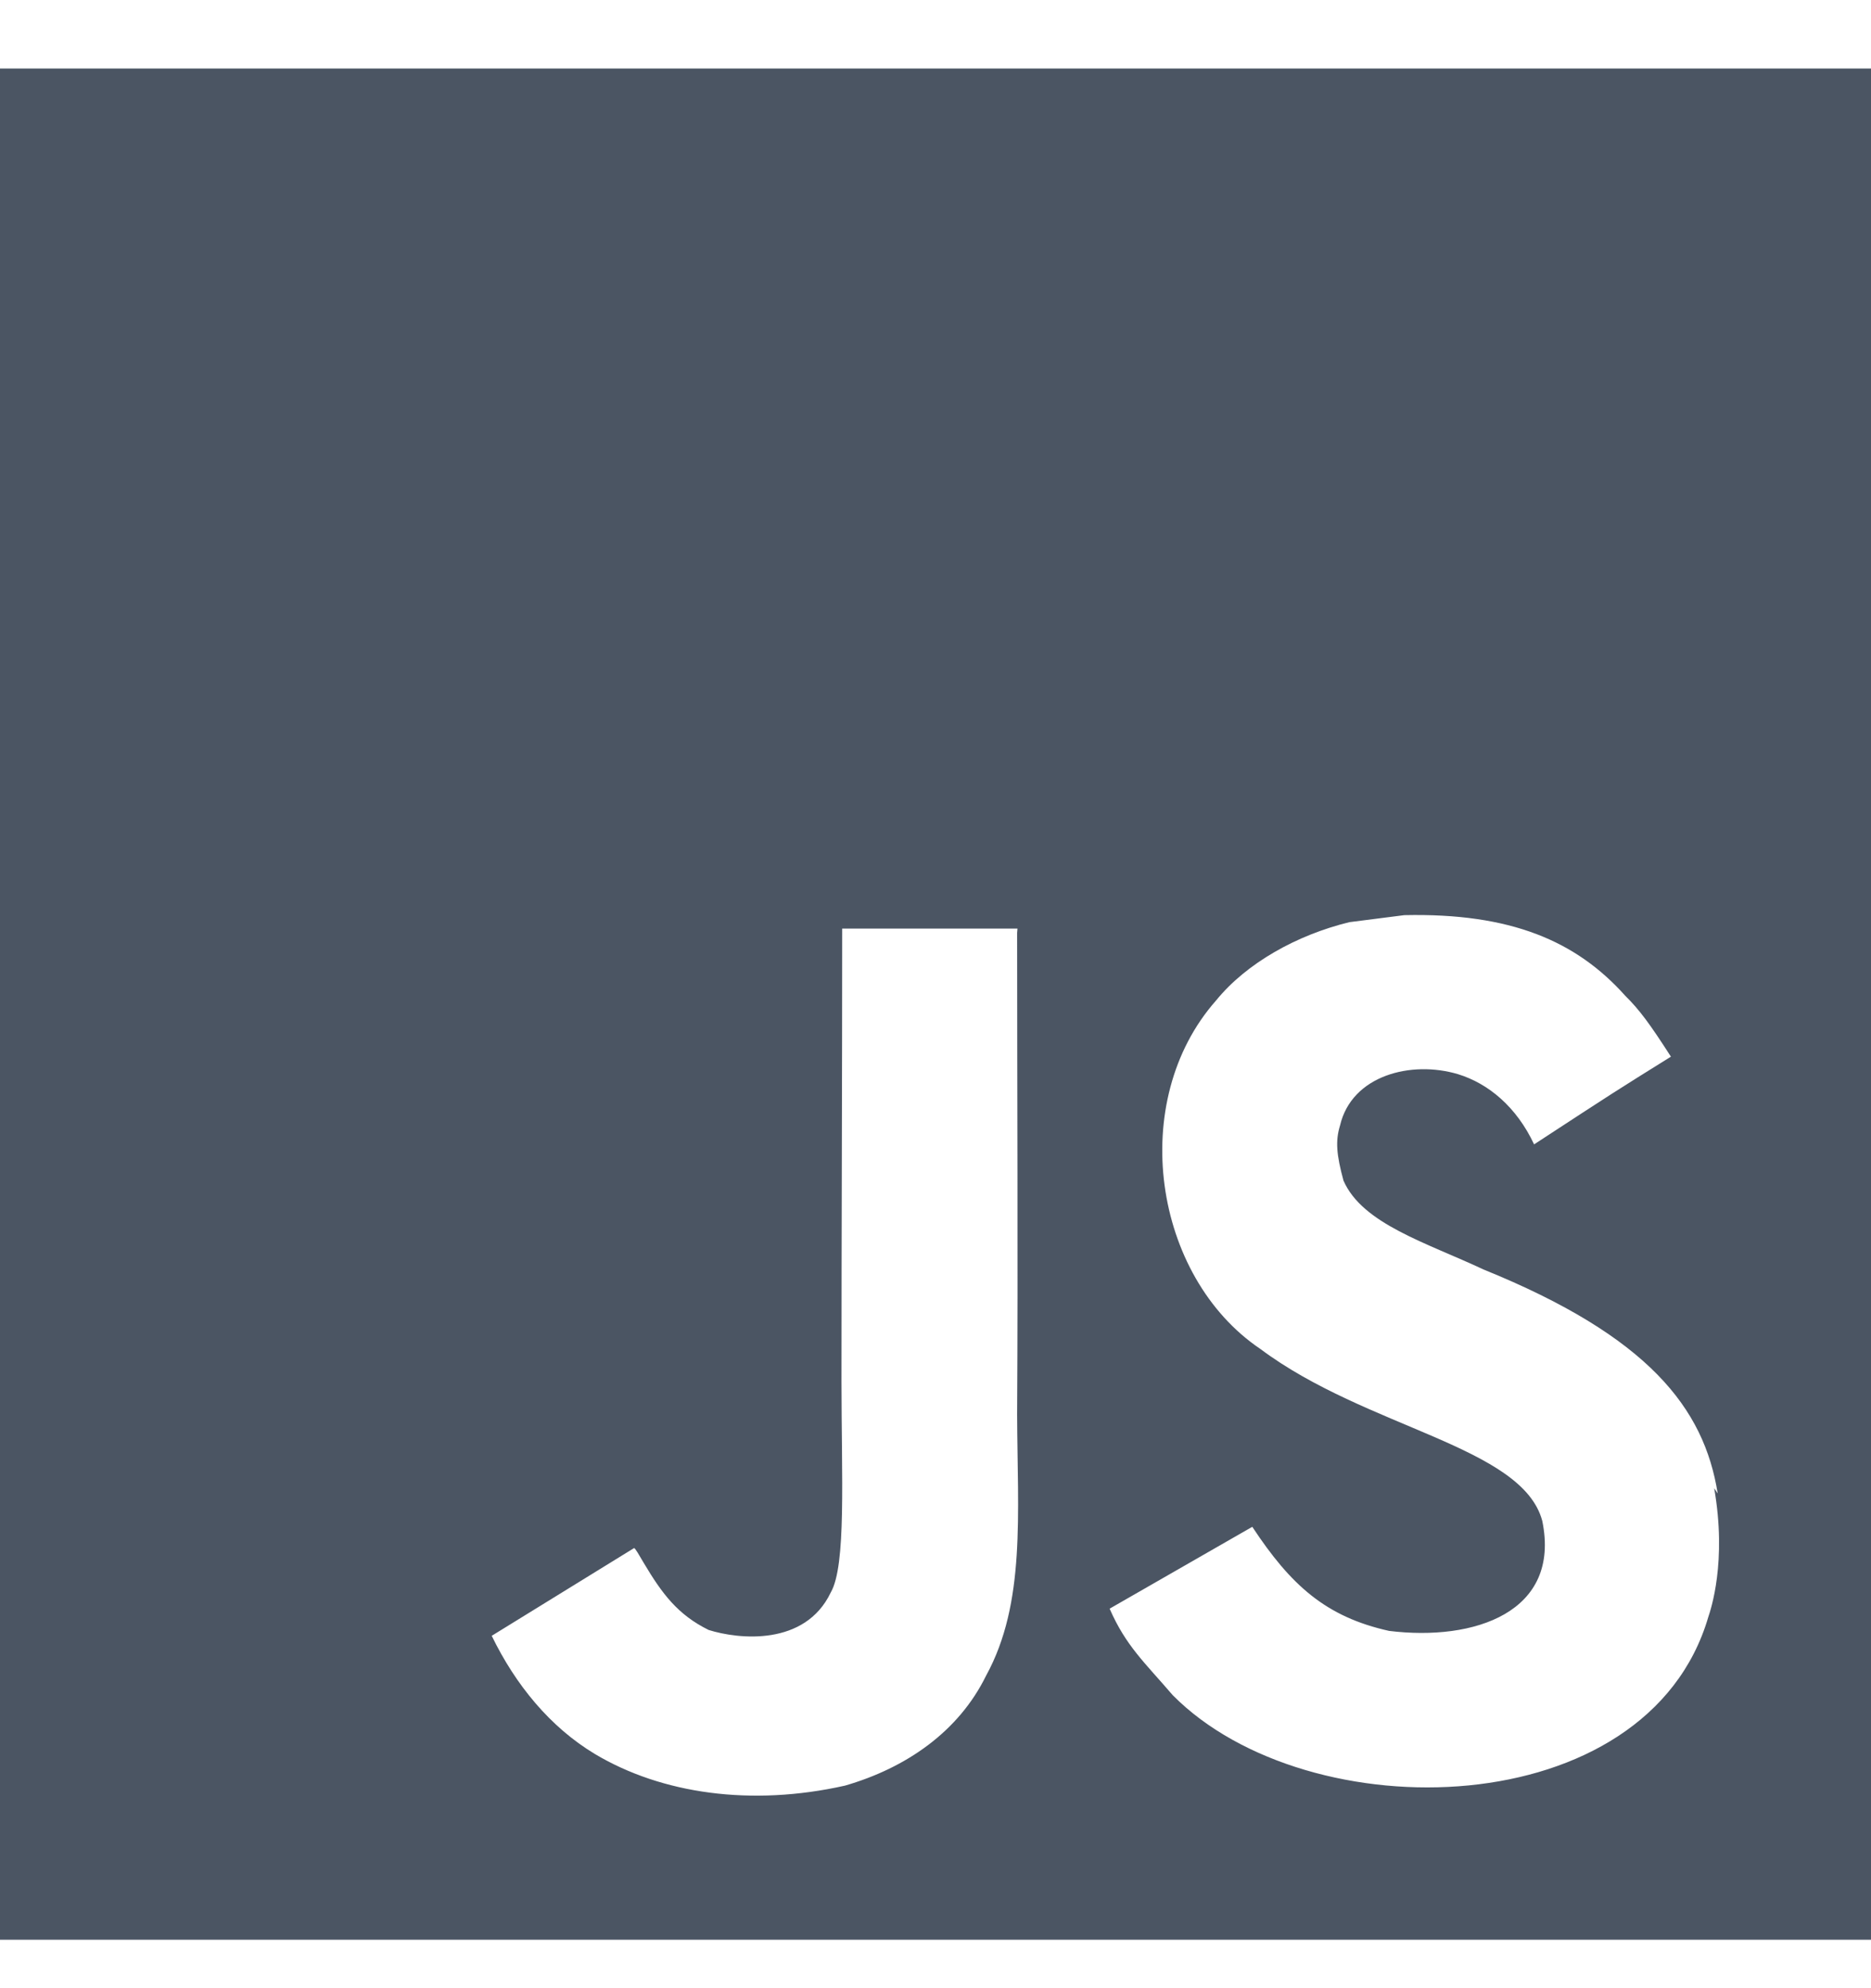 <svg width="16" height="17" viewBox="0 0 16 17" fill="none" xmlns="http://www.w3.org/2000/svg">
<g clip-path="url(#clip0_1026_1935)">
<path d="M0 0.586H16V16.586H0V0.586ZM14.689 12.77C14.573 12.04 14.097 11.427 12.687 10.855C12.197 10.625 11.651 10.465 11.489 10.095C11.429 9.875 11.419 9.755 11.459 9.625C11.559 9.194 12.069 9.065 12.469 9.185C12.729 9.265 12.969 9.465 13.119 9.785C13.809 9.334 13.809 9.334 14.289 9.035C14.109 8.755 14.02 8.634 13.899 8.515C13.479 8.045 12.919 7.805 12.009 7.825L11.539 7.885C11.089 7.995 10.659 8.235 10.399 8.555C9.639 9.415 9.859 10.915 10.779 11.535C11.689 12.215 13.019 12.365 13.189 13.005C13.349 13.785 12.609 14.035 11.879 13.945C11.338 13.825 11.039 13.555 10.709 13.055L9.489 13.755C9.629 14.075 9.789 14.215 10.029 14.495C11.189 15.665 14.089 15.605 14.609 13.825C14.629 13.765 14.769 13.355 14.659 12.725L14.689 12.77ZM8.701 7.94H7.202C7.202 9.232 7.196 10.516 7.196 11.81C7.196 12.631 7.238 13.385 7.104 13.617C6.884 14.077 6.317 14.018 6.06 13.937C5.796 13.807 5.662 13.627 5.507 13.367C5.465 13.297 5.433 13.237 5.422 13.237L4.205 13.987C4.409 14.407 4.705 14.768 5.088 14.998C5.658 15.338 6.424 15.448 7.226 15.268C7.748 15.117 8.198 14.807 8.433 14.327C8.773 13.707 8.701 12.947 8.698 12.097C8.706 10.727 8.698 9.357 8.698 7.977L8.701 7.94Z" fill="#4B5563"/>
</g>
<defs>
<clipPath id="clip0_1026_1935">
<rect width="16" height="16" fill="white" transform="translate(0 0.586)"/>
</clipPath>
</defs>
</svg>
